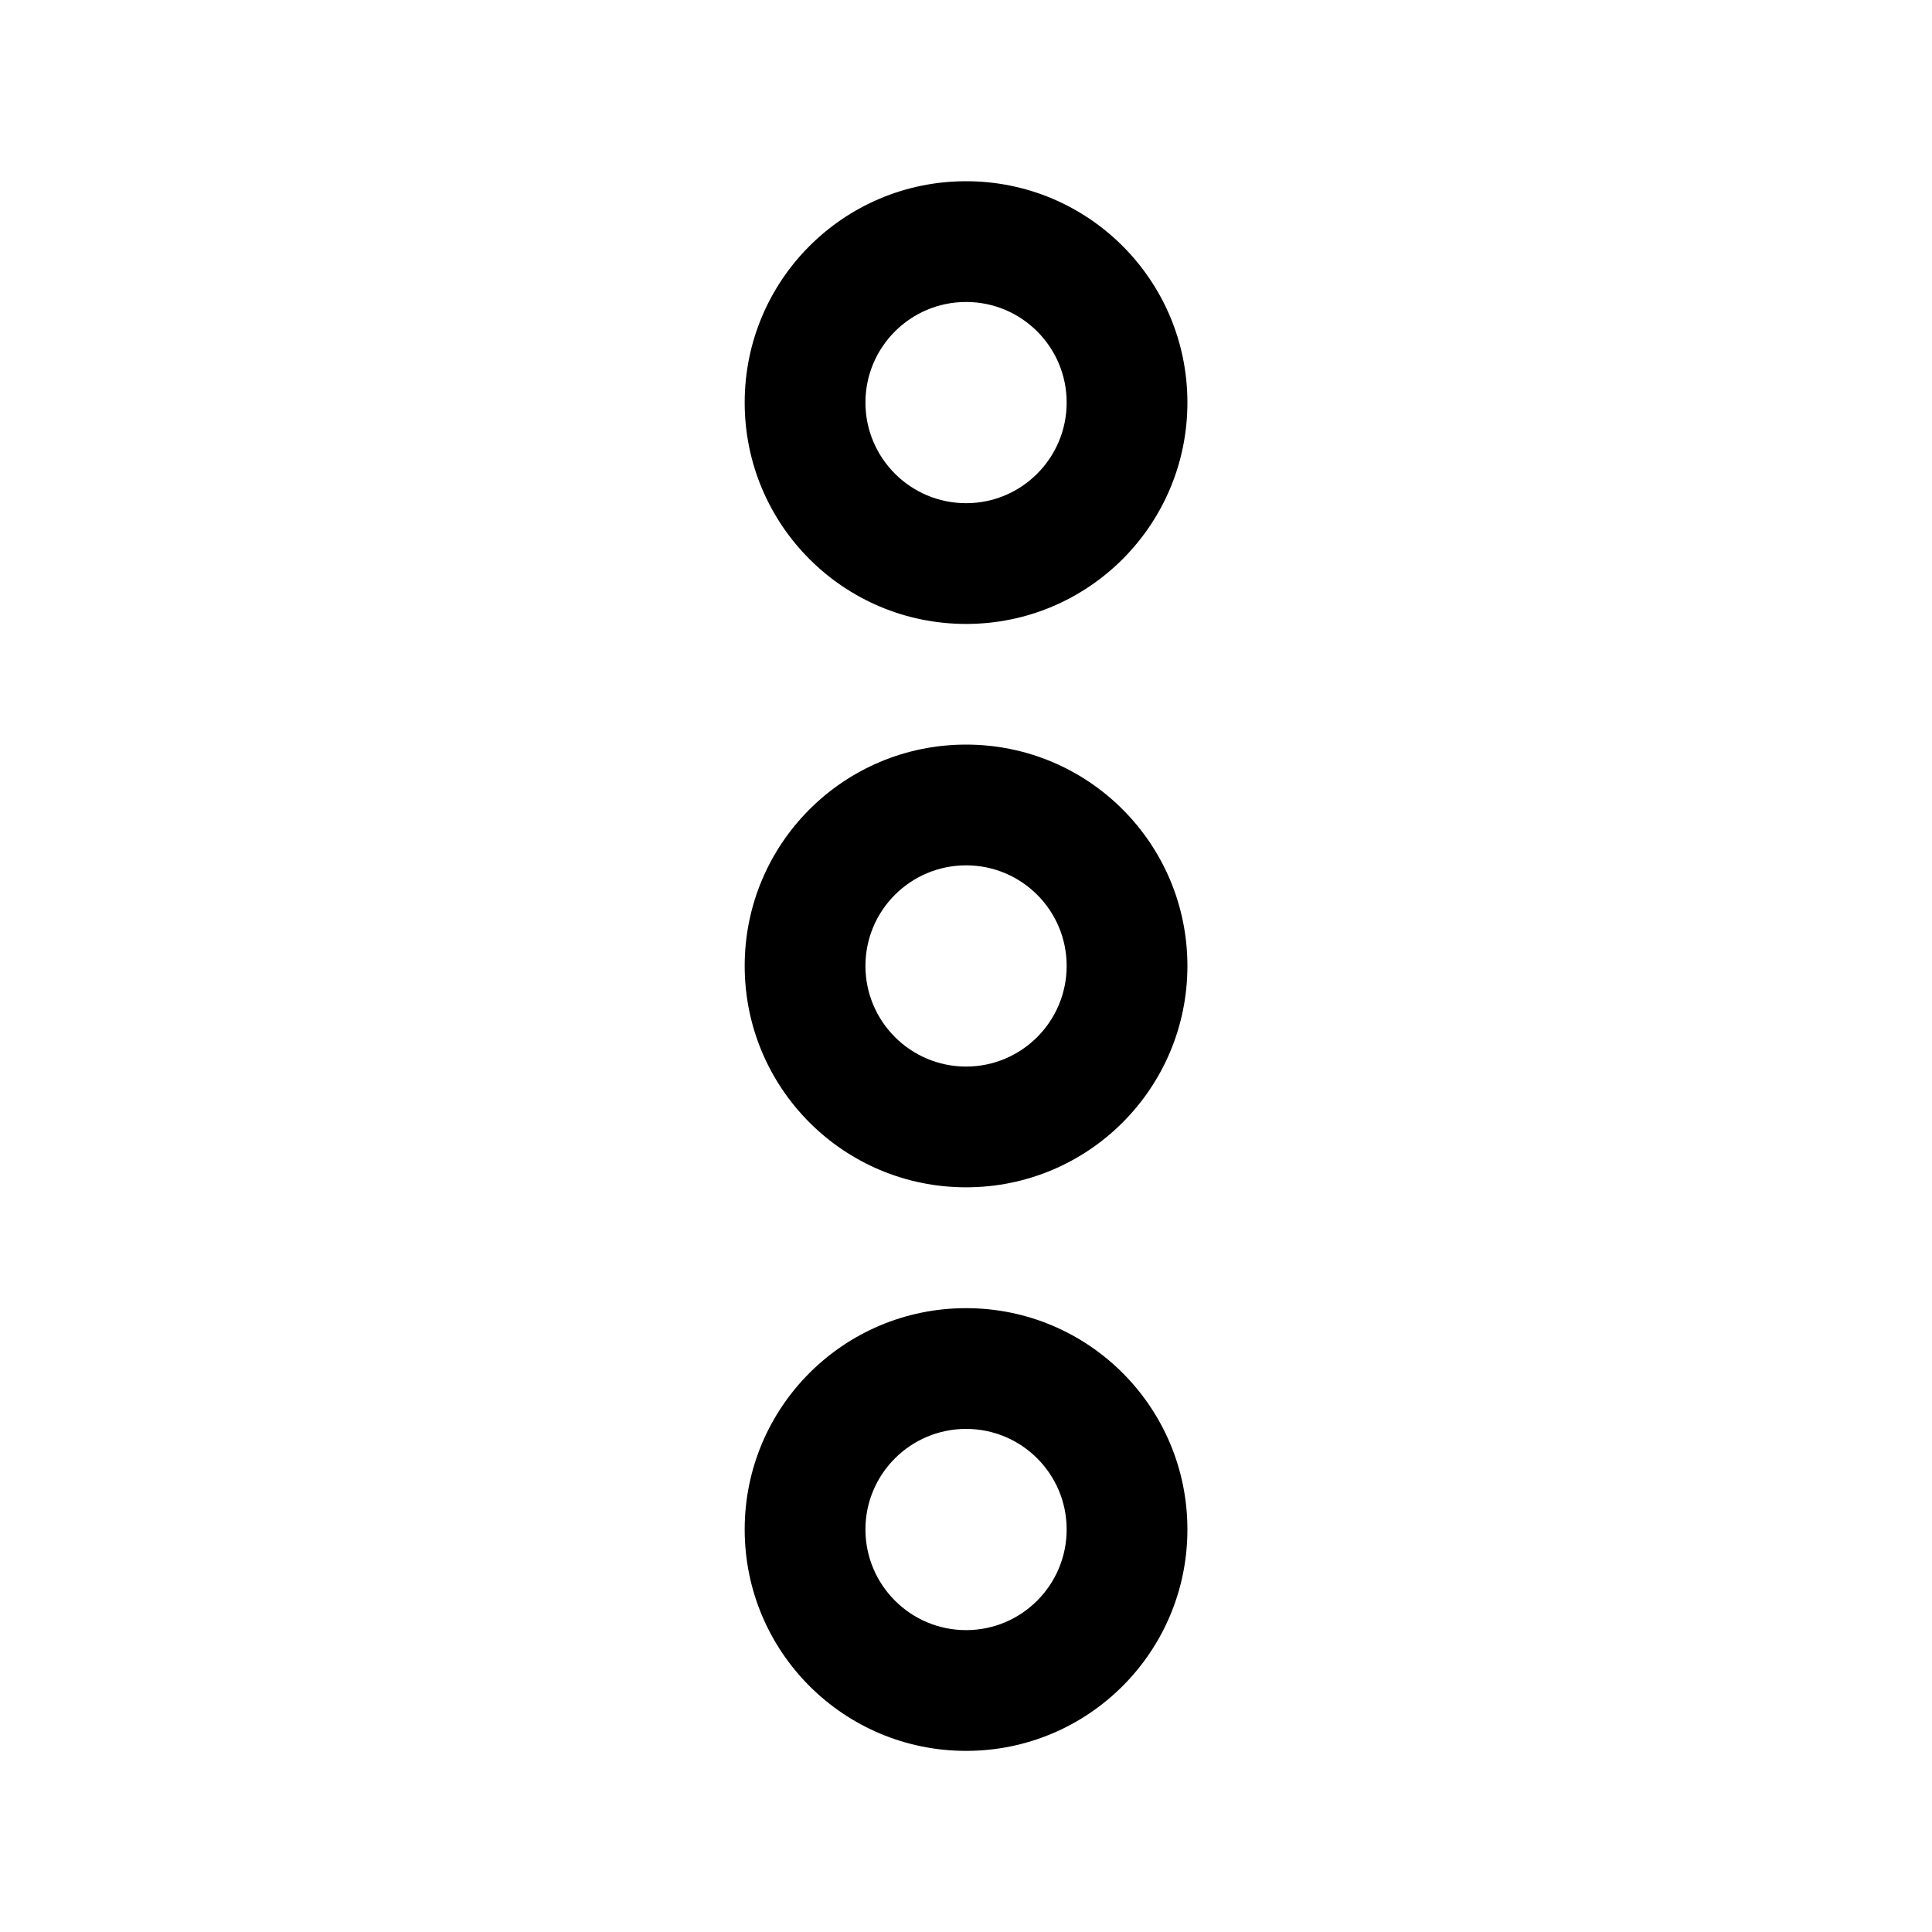 <svg width="20" height="20" viewBox="0 0 20 20" fill="none" xmlns="http://www.w3.org/2000/svg">
<path d="M12.292 15.833C12.292 17.1 11.267 18.125 10.001 18.125C8.734 18.125 7.709 17.1 7.709 15.833C7.709 14.567 8.734 13.542 10.001 13.542C11.267 13.542 12.292 14.567 12.292 15.833ZM8.959 15.833C8.959 16.408 9.426 16.875 10.001 16.875C10.576 16.875 11.042 16.408 11.042 15.833C11.042 15.258 10.576 14.792 10.001 14.792C9.426 14.792 8.959 15.258 8.959 15.833Z" fill="currentColor"/>
<path d="M12.292 4.167C12.292 5.434 11.267 6.459 10.001 6.459C8.734 6.459 7.709 5.434 7.709 4.167C7.709 2.901 8.734 1.876 10.001 1.876C11.267 1.876 12.292 2.901 12.292 4.167ZM8.959 4.167C8.959 4.742 9.426 5.209 10.001 5.209C10.576 5.209 11.042 4.742 11.042 4.167C11.042 3.592 10.576 3.126 10.001 3.126C9.426 3.126 8.959 3.592 8.959 4.167Z" fill="currentColor"/>
<path d="M12.292 9.999C12.292 11.266 11.267 12.291 10.001 12.291C8.734 12.291 7.709 11.266 7.709 9.999C7.709 8.733 8.734 7.708 10.001 7.708C11.267 7.708 12.292 8.733 12.292 9.999ZM8.959 9.999C8.959 10.574 9.426 11.041 10.001 11.041C10.576 11.041 11.042 10.574 11.042 9.999C11.042 9.424 10.576 8.958 10.001 8.958C9.426 8.958 8.959 9.424 8.959 9.999Z" fill="currentColor"/>
</svg>
